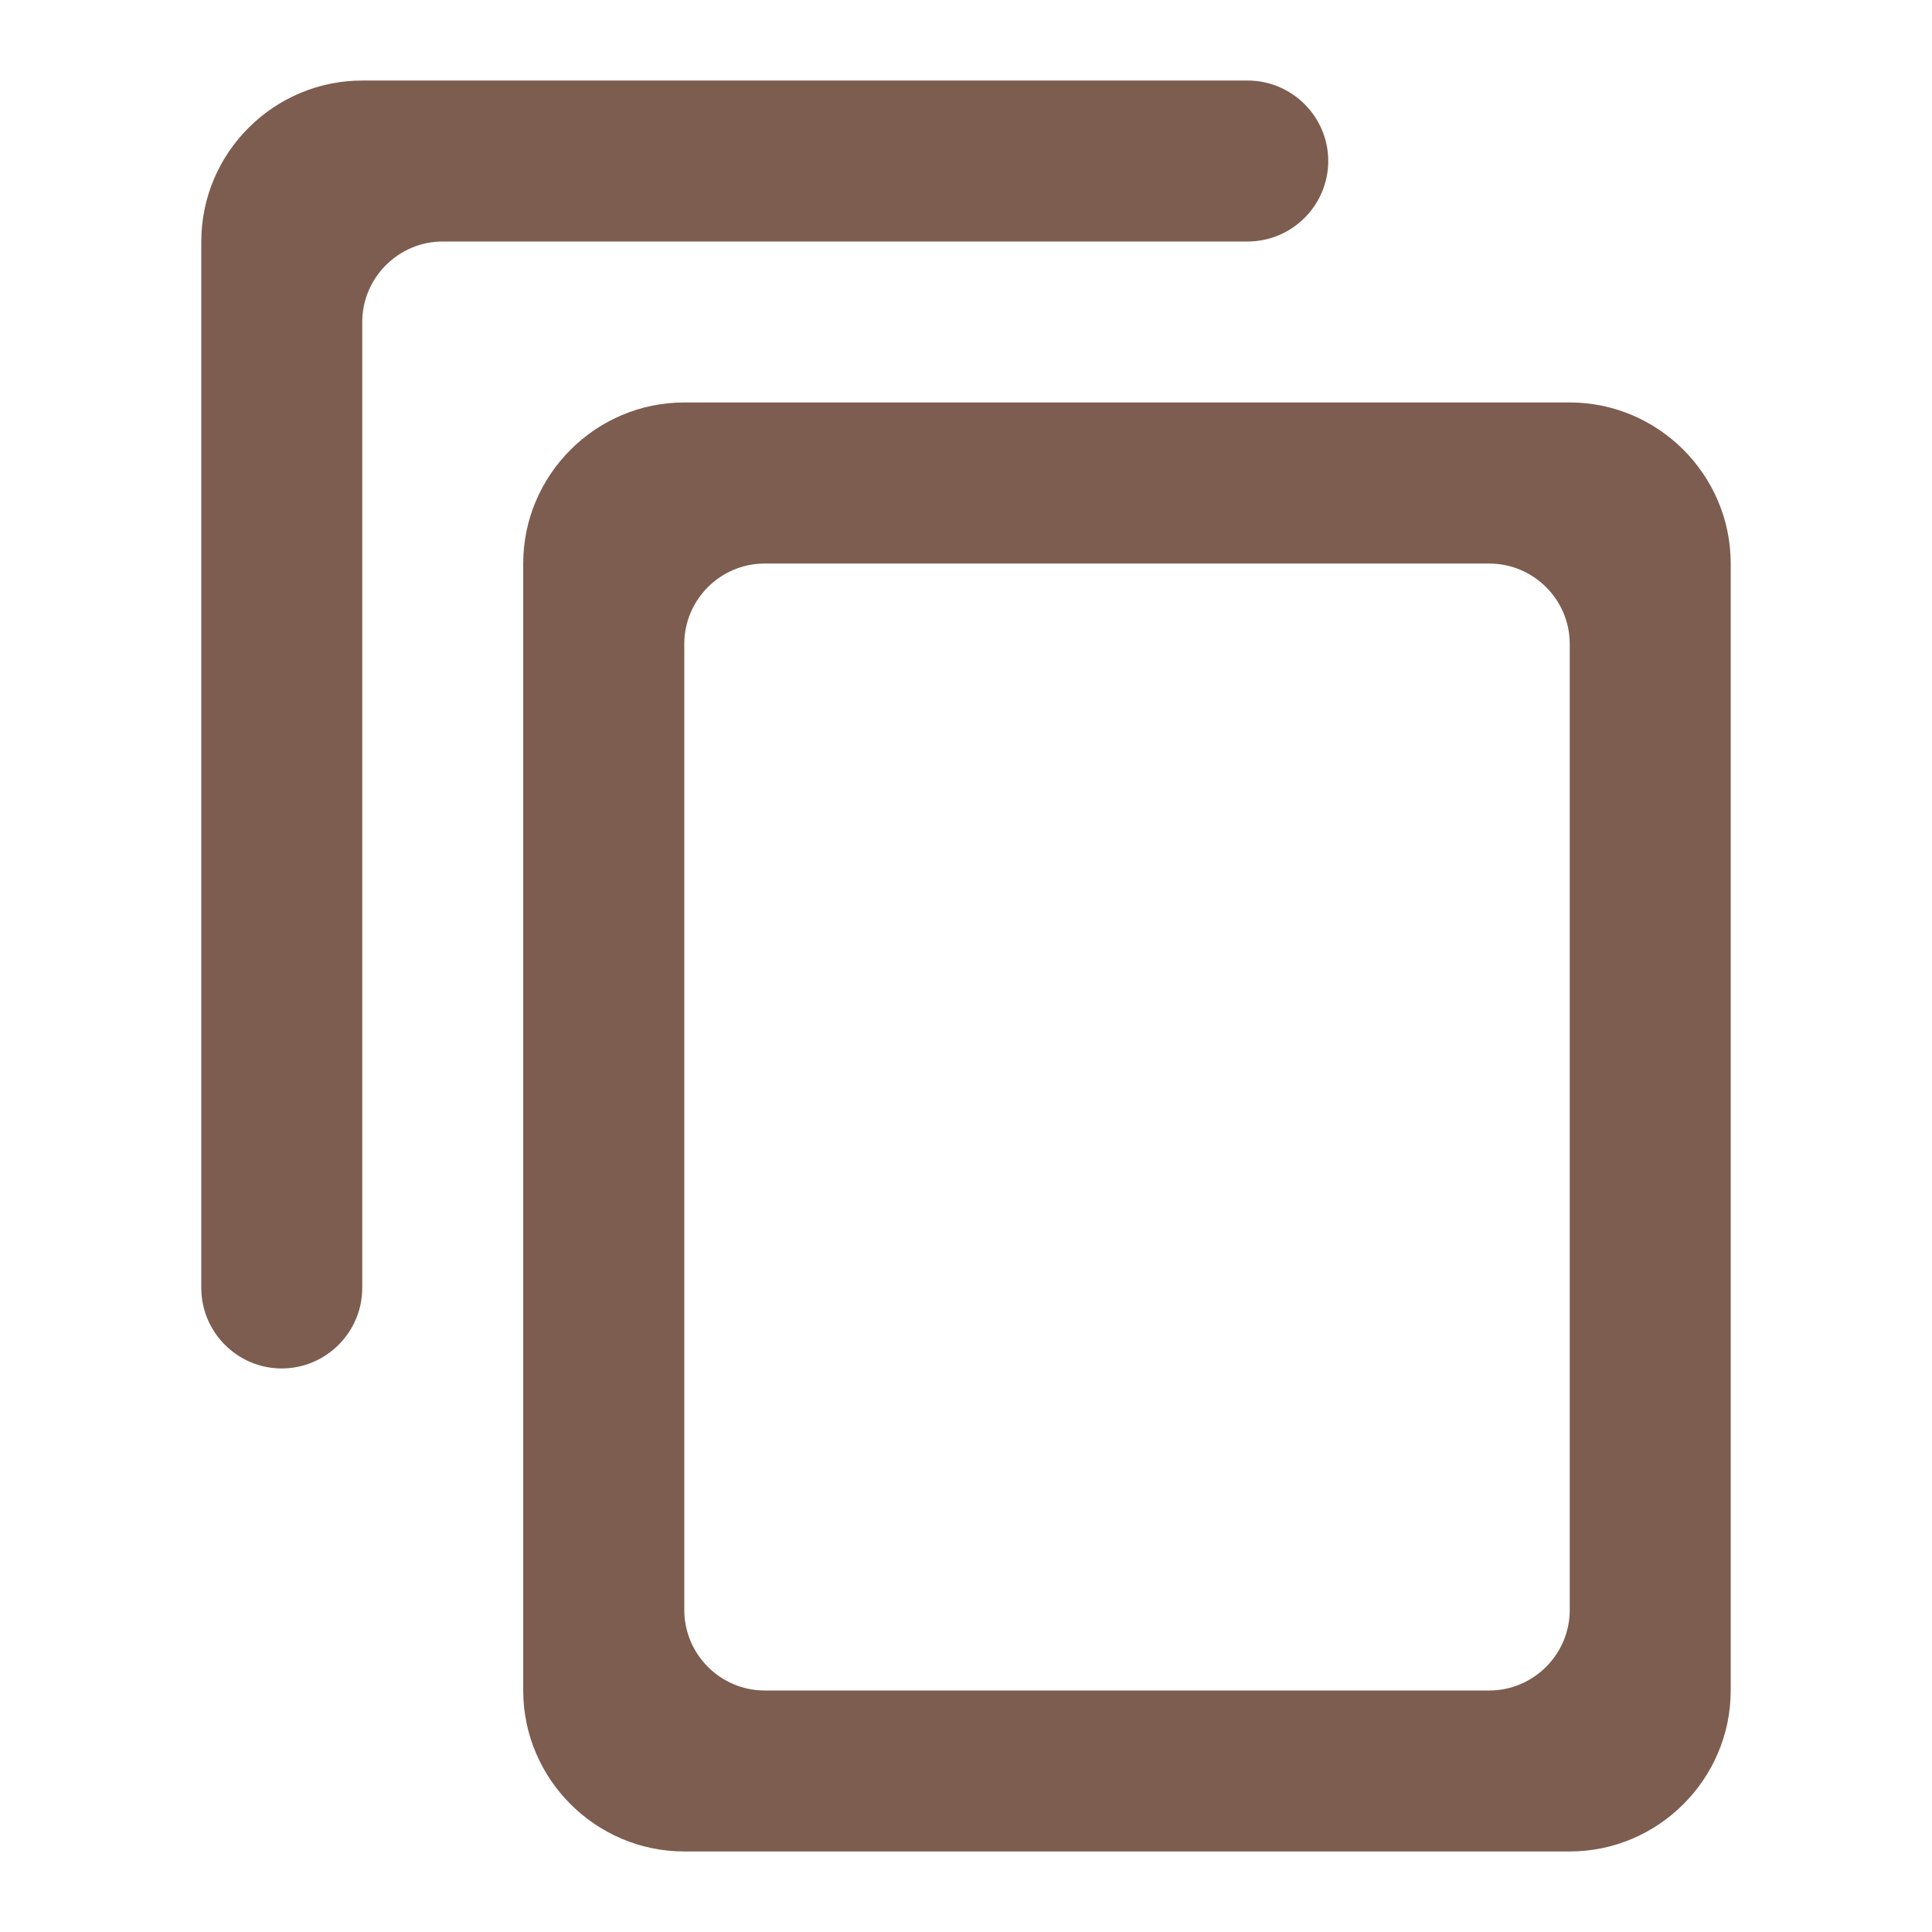 <svg xmlns="http://www.w3.org/2000/svg" width="16" height="16" viewBox="0 0 16 16" fill="none">
<path fill-rule="evenodd" clip-rule="evenodd" d="M10.333 0.667H3C2.267 0.667 1.667 1.266 1.667 2V10.666C1.667 11.033 1.966 11.333 2.333 11.333C2.7 11.333 3 11.033 3 10.666V2.667C3 2.3 3.3 2 3.667 2H10.333C10.7 2 11 1.7 11 1.333C11 0.967 10.7 0.667 10.333 0.667ZM13 3.333H5.667C4.933 3.333 4.333 3.933 4.333 4.667V14C4.333 14.733 4.933 15.333 5.667 15.333H13C13.733 15.333 14.333 14.733 14.333 14V4.667C14.333 3.933 13.733 3.333 13 3.333ZM6.333 14H12.333C12.7 14 13 13.7 13 13.333V5.333C13 4.966 12.7 4.667 12.333 4.667H6.333C5.966 4.667 5.667 4.966 5.667 5.333V13.333C5.667 13.7 5.966 14 6.333 14Z" fill="#7D5D4F"/>
</svg>